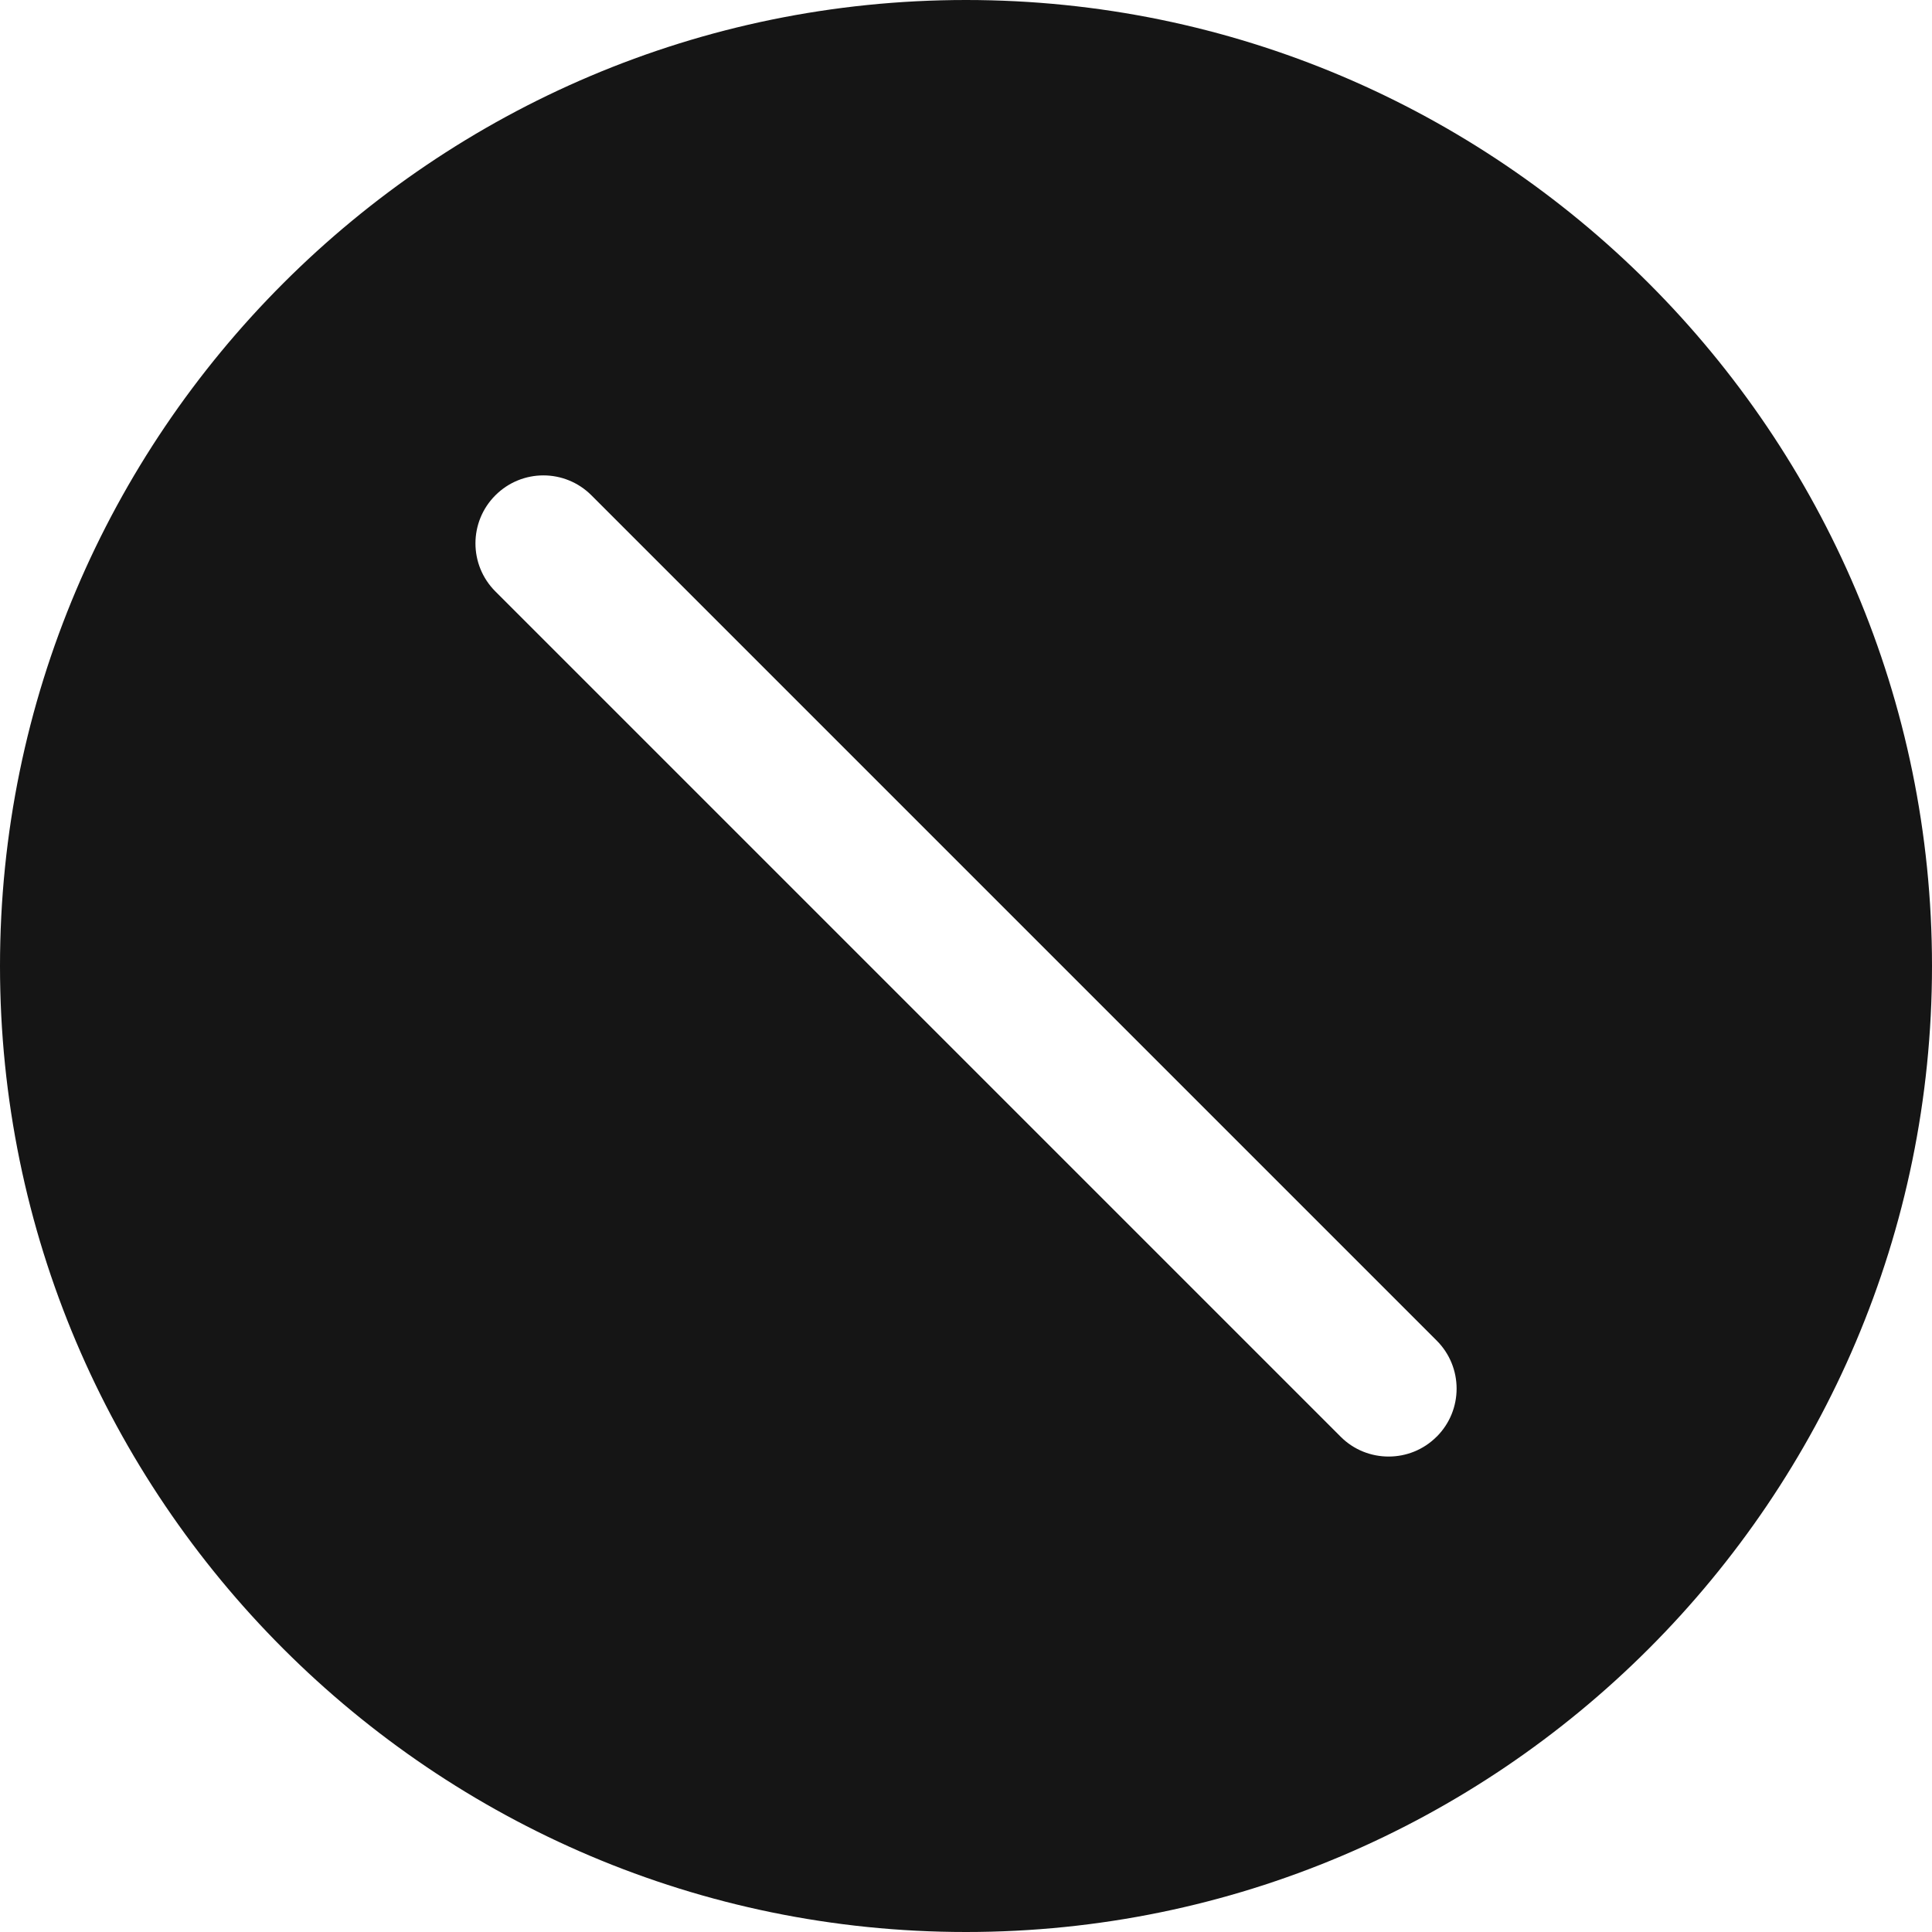 <?xml version="1.0" encoding="UTF-8"?><svg xmlns="http://www.w3.org/2000/svg" viewBox="0 0 32 32"><defs><style>.uuid-72a5ed79-5b91-4cad-a53f-6f4c96a8ce8c{fill:none;}.uuid-72a5ed79-5b91-4cad-a53f-6f4c96a8ce8c,.uuid-060cee00-b028-4a14-85c9-e19dcf92c40a{stroke-width:0px;}.uuid-060cee00-b028-4a14-85c9-e19dcf92c40a{fill:#151515;}</style></defs><g id="uuid-ec97ea76-6611-4ca1-8463-3e919d7bb174"><rect class="uuid-72a5ed79-5b91-4cad-a53f-6f4c96a8ce8c" x="0" width="32" height="32"/></g><g id="uuid-41fe79b8-726b-469c-a16b-9605036ffaa9"><path class="uuid-060cee00-b028-4a14-85c9-e19dcf92c40a" d="M16,0C7.178,0,0,7.178,0,16s7.178,16,16,16,16-7.178,16-16S24.822,0,16,0ZM23.795,23.796c-.22.22-.507.329-.795.329s-.576-.109-.795-.329l-14-14c-.44-.44-.44-1.152,0-1.592s1.151-.44,1.591,0l14,14c.44.44.44,1.152,0,1.592Z"/></g></svg>